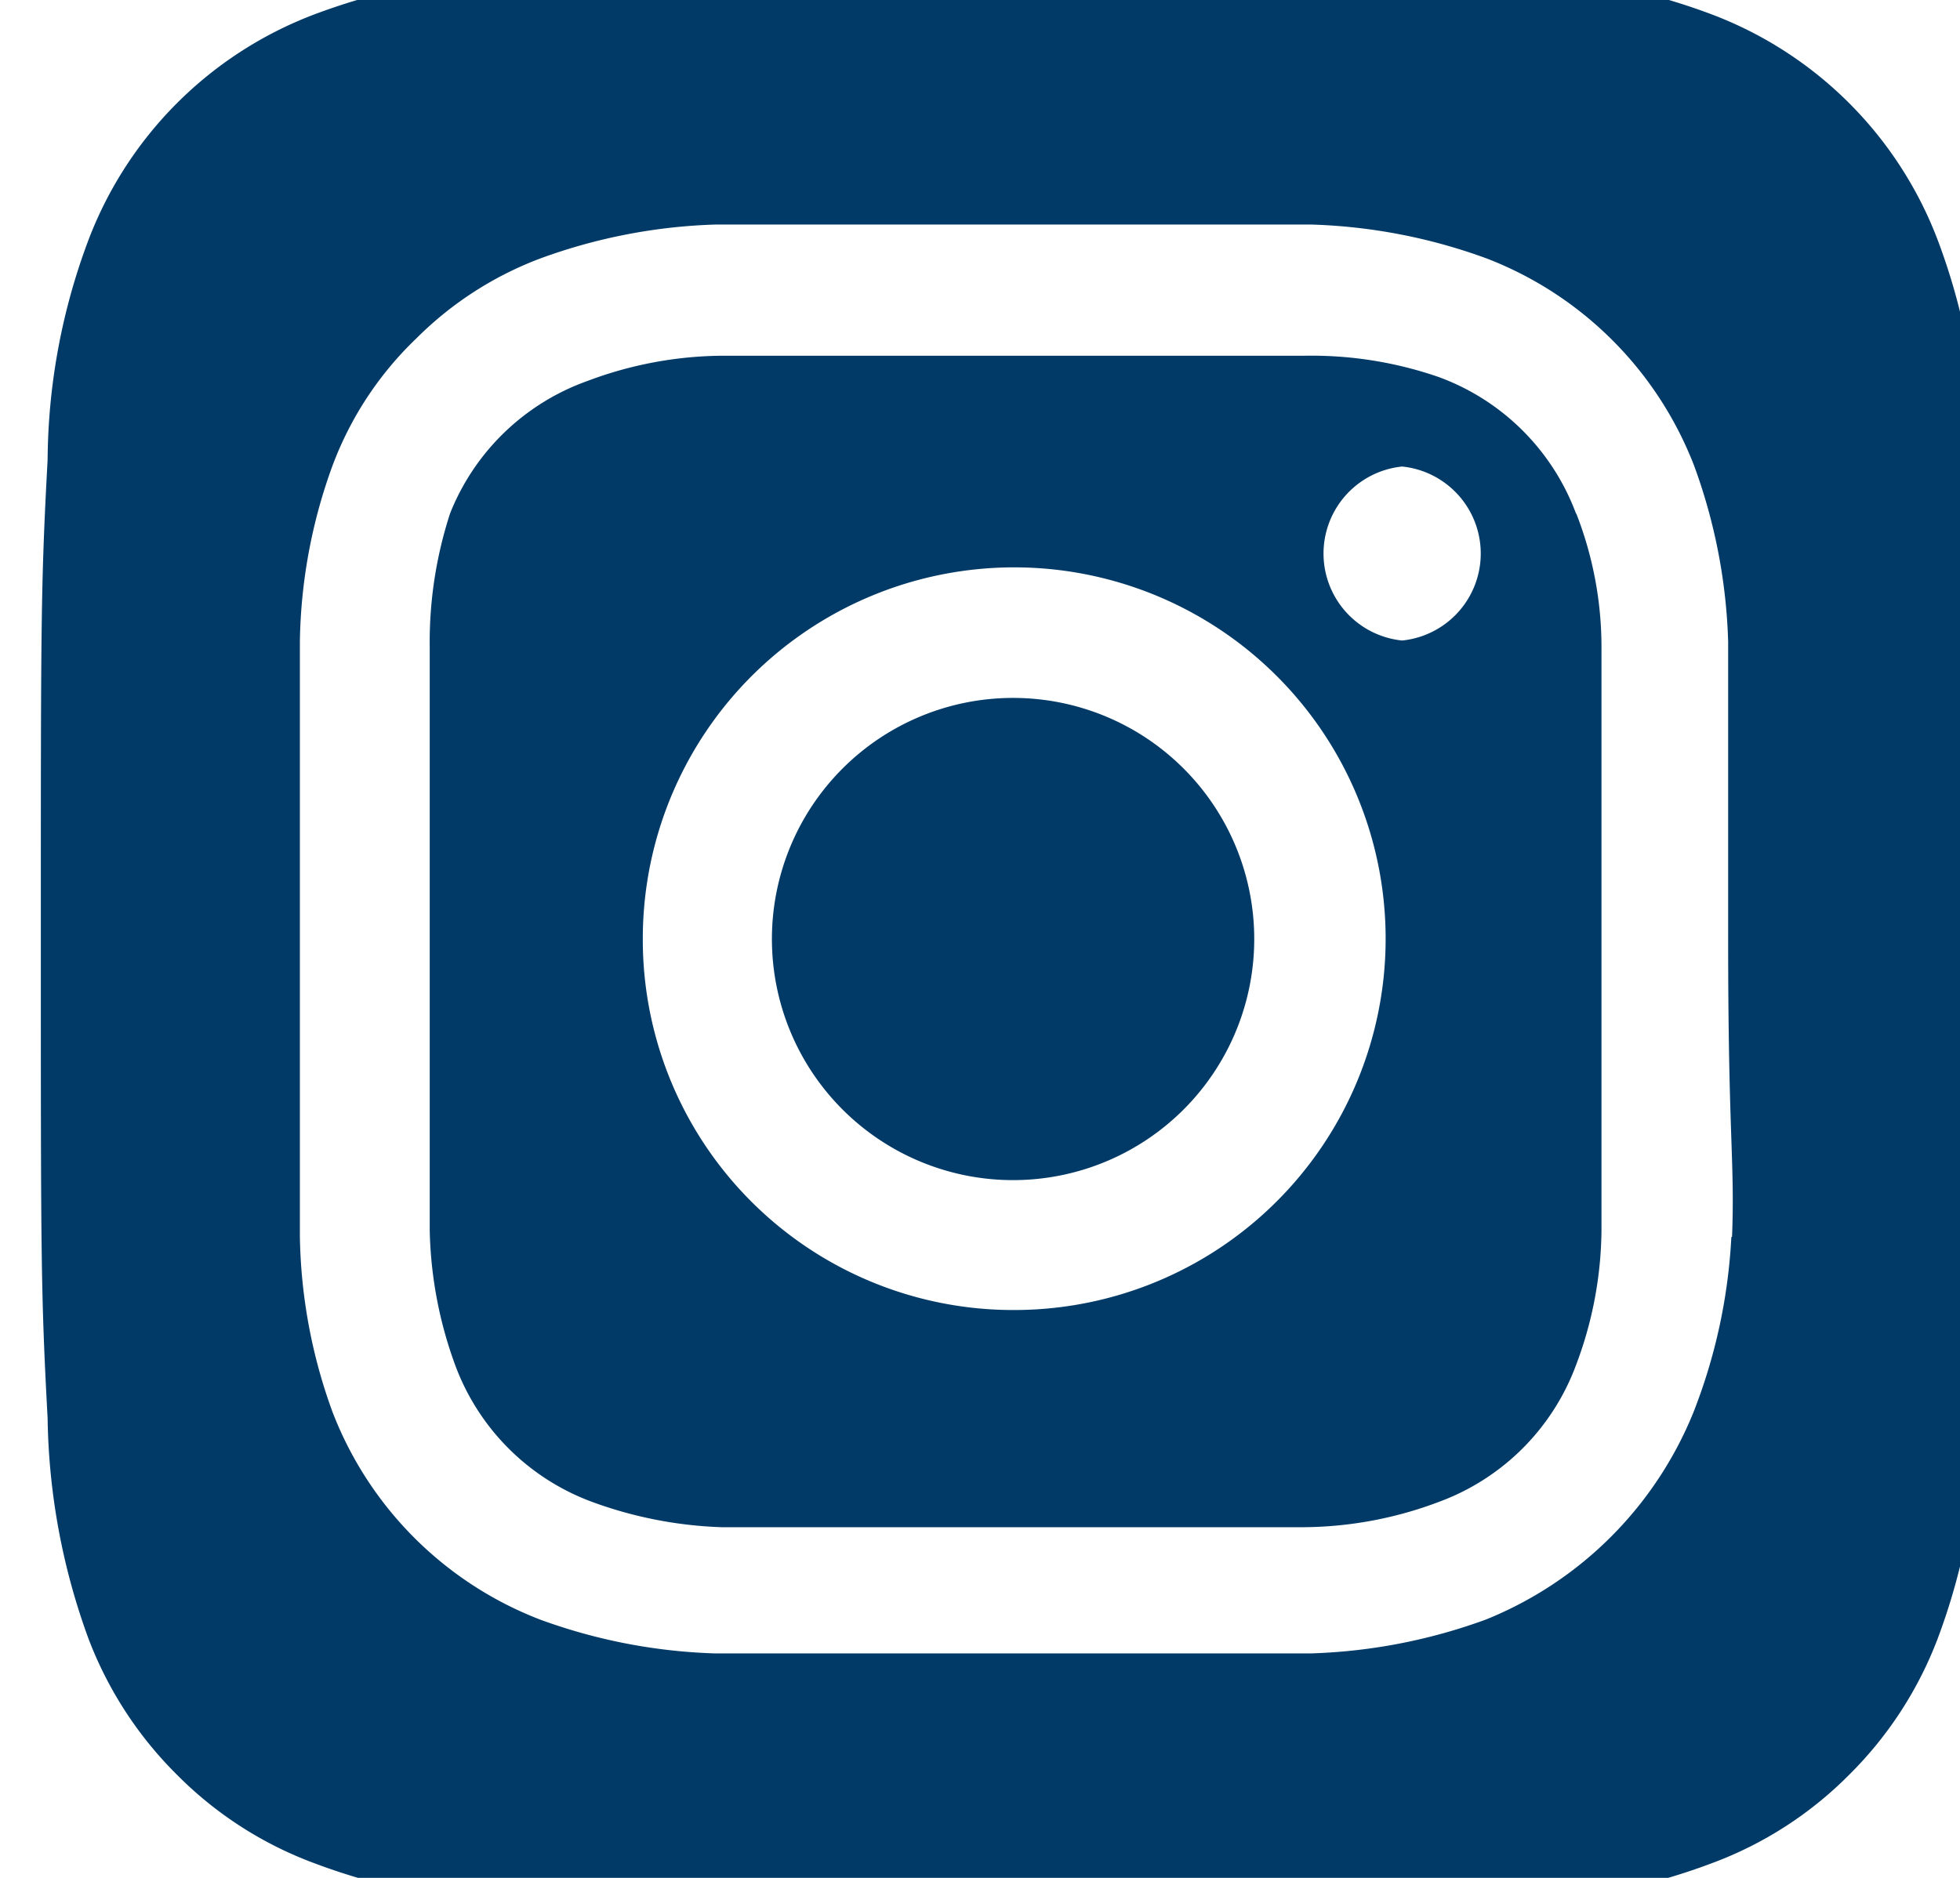 <svg xmlns="http://www.w3.org/2000/svg" xmlns:xlink="http://www.w3.org/1999/xlink" width="24" height="23" viewBox="0 0 24 23">
  <defs>
    <clipPath id="clip-path">
      <rect id="Rectangle_158" data-name="Rectangle 158" width="24" height="23" transform="translate(-0.5 0.405)" fill="#013a67"/>
    </clipPath>
  </defs>
  <g id="Mask_Group_1" data-name="Mask Group 1" transform="translate(0.5 -0.405)" clip-path="url(#clip-path)">
    <path id="instagram" d="M15.805,12.853a2.953,2.953,0,1,0,2.953,2.953A2.953,2.953,0,0,0,15.805,12.853ZM27.627,9.936a7.774,7.774,0,0,0-.5-2.691,4.762,4.762,0,0,0-2.762-2.762,7.774,7.774,0,0,0-2.691-.5C20.139,3.9,19.686,3.9,15.805,3.9s-4.334,0-5.869.083a7.774,7.774,0,0,0-2.691.5A4.762,4.762,0,0,0,4.483,7.245a7.774,7.774,0,0,0-.5,2.691C3.9,11.472,3.9,11.924,3.9,15.805s0,4.334.083,5.869a8.167,8.167,0,0,0,.5,2.7,4.691,4.691,0,0,0,1.083,1.667,4.631,4.631,0,0,0,1.679,1.083,7.774,7.774,0,0,0,2.691.5c1.536.083,1.988.083,5.869.083s4.334,0,5.869-.083a7.774,7.774,0,0,0,2.691-.5,4.631,4.631,0,0,0,1.679-1.083,4.691,4.691,0,0,0,1.083-1.667,7.857,7.857,0,0,0,.5-2.7c.083-1.536.083-1.988.083-5.869s0-4.334-.083-5.869ZM24.6,19.46a6.822,6.822,0,0,1-.464,2.143A4.6,4.6,0,0,1,21.6,24.139a6.822,6.822,0,0,1-2.155.417H12.162a6.822,6.822,0,0,1-2.155-.417A4.432,4.432,0,0,1,7.472,21.6a6.536,6.536,0,0,1-.4-2.155c0-.941,0-1.191,0-3.643V12.162a6.536,6.536,0,0,1,.4-2.155A4.179,4.179,0,0,1,8.5,8.448a4.274,4.274,0,0,1,1.512-.976,6.822,6.822,0,0,1,2.155-.417h7.286a6.822,6.822,0,0,1,2.155.417,4.432,4.432,0,0,1,2.536,2.536,6.822,6.822,0,0,1,.417,2.155c0,.941,0,1.191,0,3.643s.083,2.7.048,3.643ZM22.7,10.6A2.833,2.833,0,0,0,21.02,8.924a4.762,4.762,0,0,0-1.643-.262H12.234a4.762,4.762,0,0,0-1.643.31,2.833,2.833,0,0,0-1.679,1.619,5.084,5.084,0,0,0-.25,1.643v7.143a5.084,5.084,0,0,0,.31,1.643A2.833,2.833,0,0,0,10.65,22.7a5.084,5.084,0,0,0,1.583.31h7.143a4.762,4.762,0,0,0,1.643-.31A2.833,2.833,0,0,0,22.7,21.02a4.762,4.762,0,0,0,.31-1.643V12.234a4.5,4.5,0,0,0-.31-1.643Zm-6.893,9.75a4.536,4.536,0,0,1-4.536-4.548h0a4.548,4.548,0,1,1,4.536,4.548Zm4.762-8.2a1.071,1.071,0,0,1,0-2.131h0a1.071,1.071,0,0,1,0,2.131Z" transform="translate(-3.9 -3.9)" fill="#013a67"/>
  </g>
</svg>
